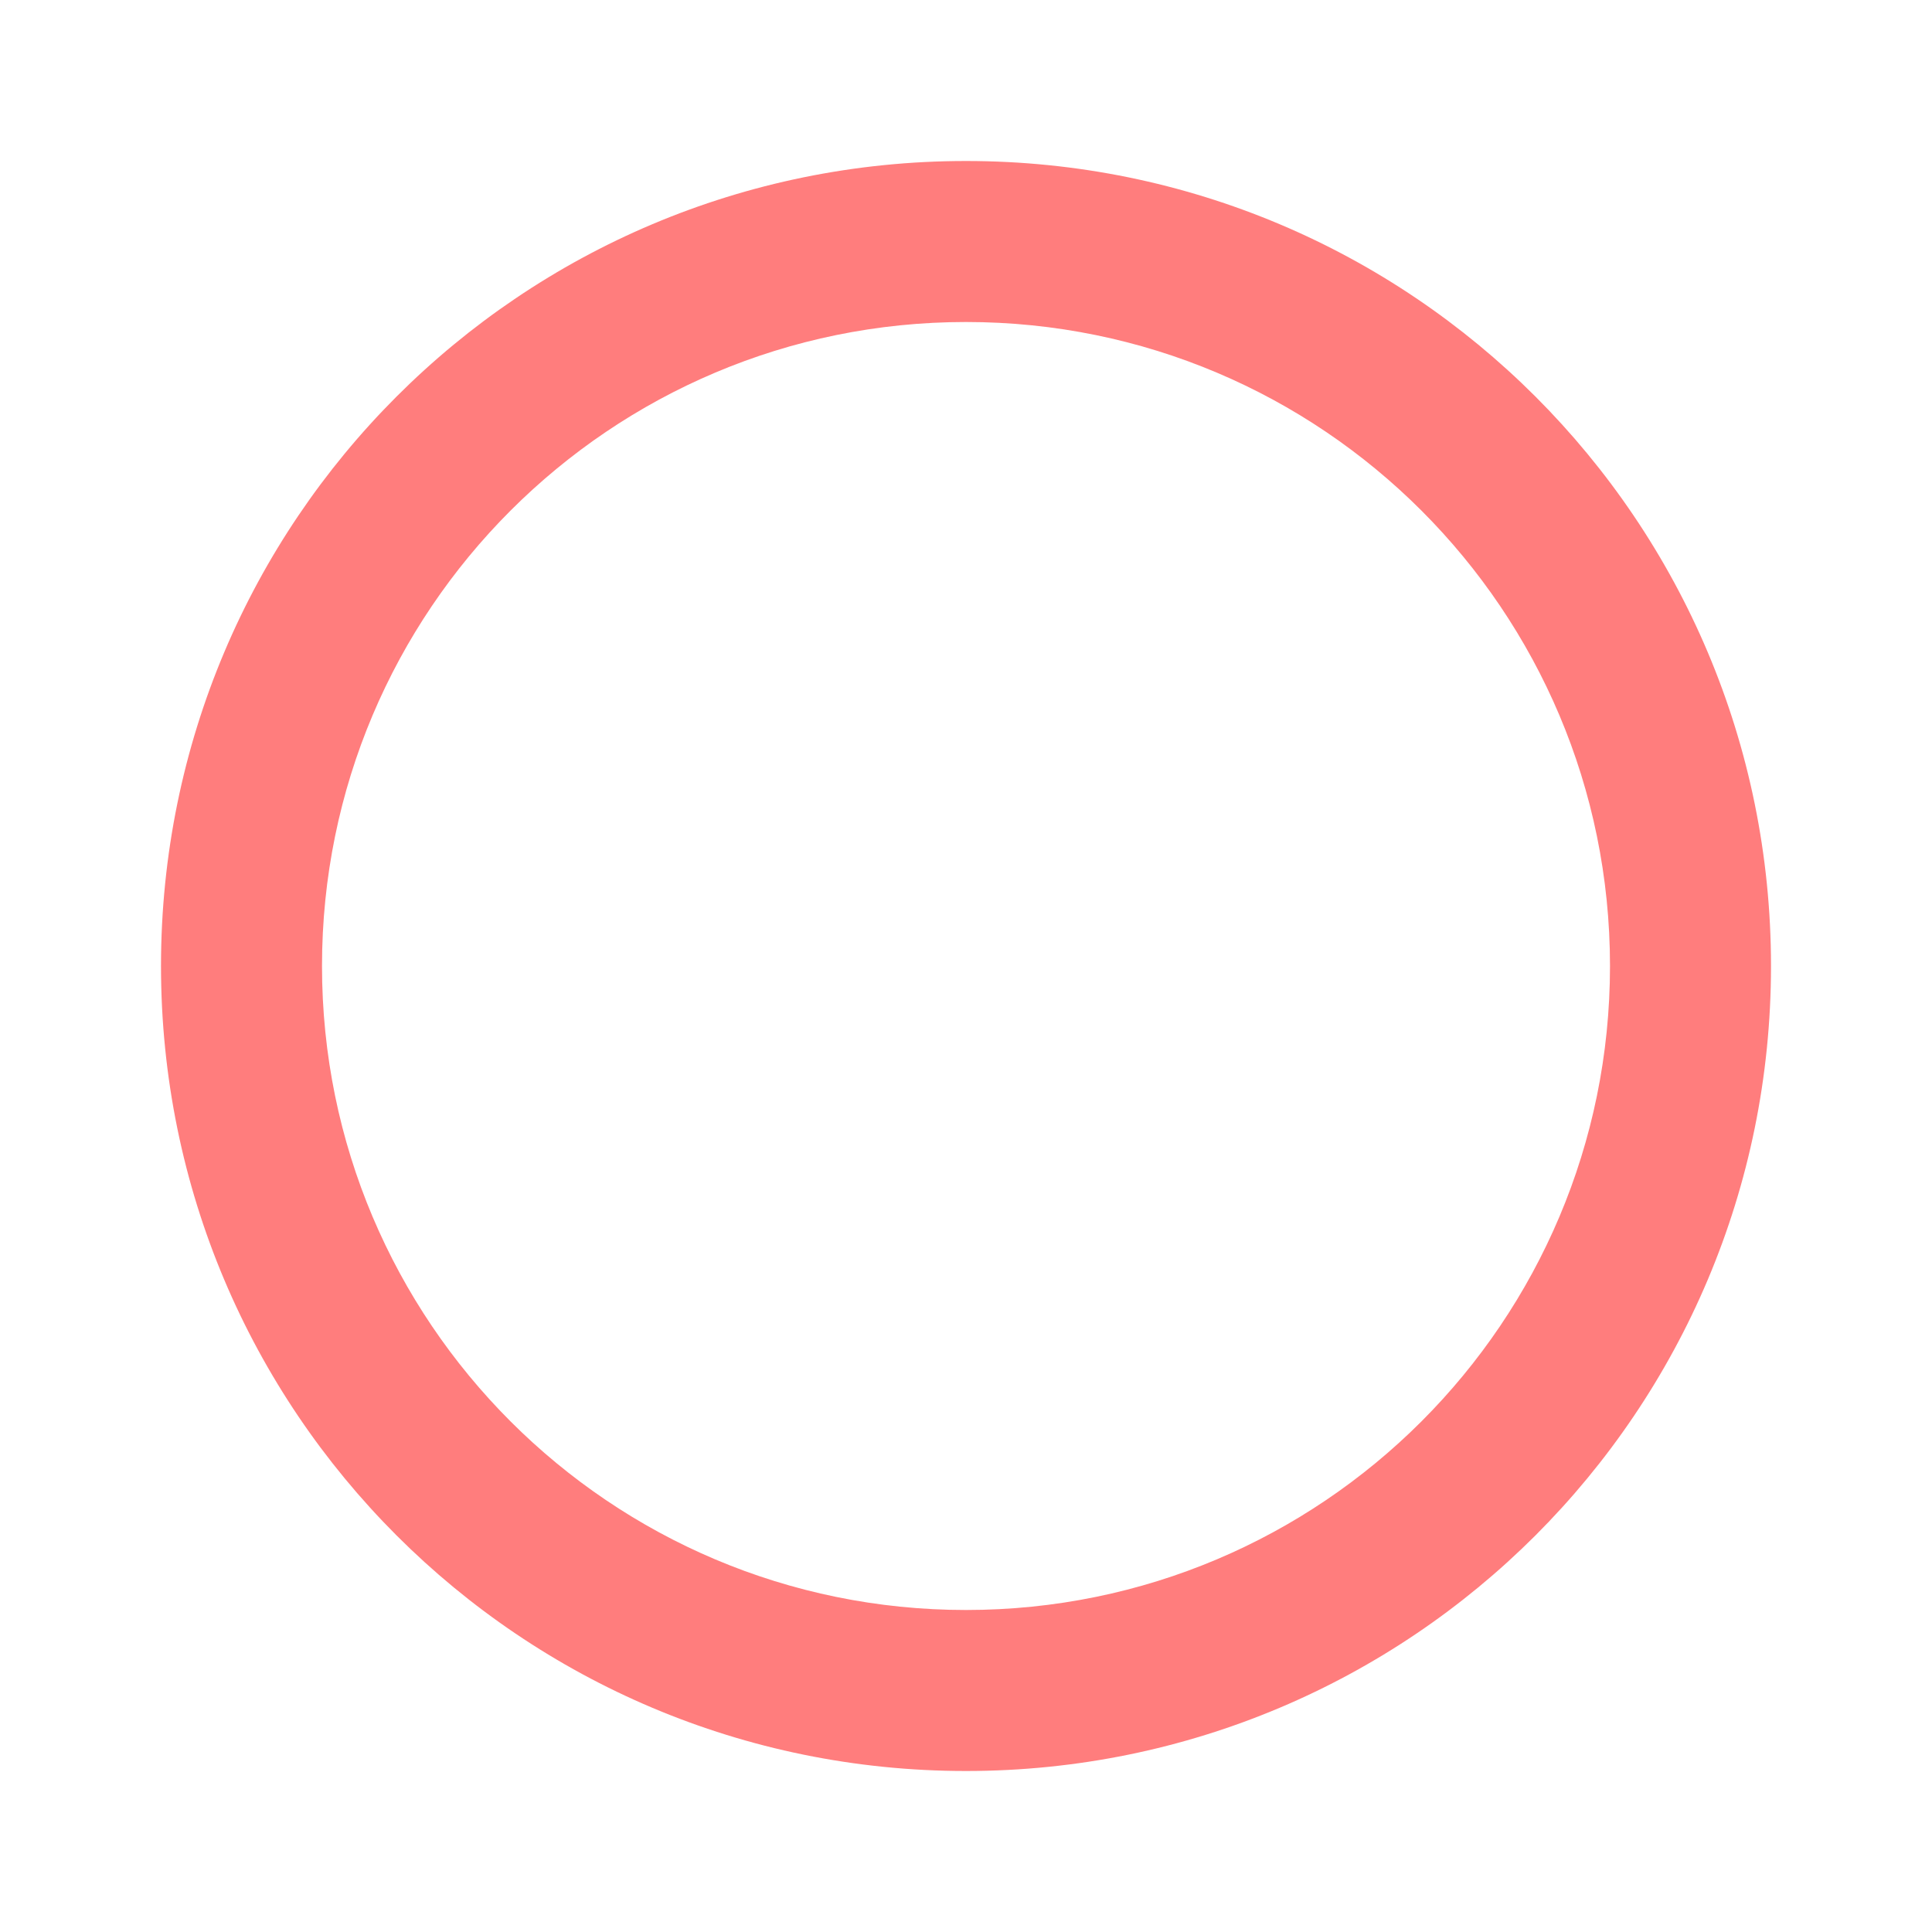 <svg xmlns="http://www.w3.org/2000/svg" width="24px" height="24px" viewBox="0 0 24 24"><path fill="#ff7d7d" d="M12 2C6.47 2 2 6.47 2 12s4.47 10 10 10s10-4.47 10-10S17.53 2 12 2m0 18c-4.42 0-8-3.58-8-8s3.58-8 8-8s8 3.58 8 8s-3.58 8-8 8"/></svg>